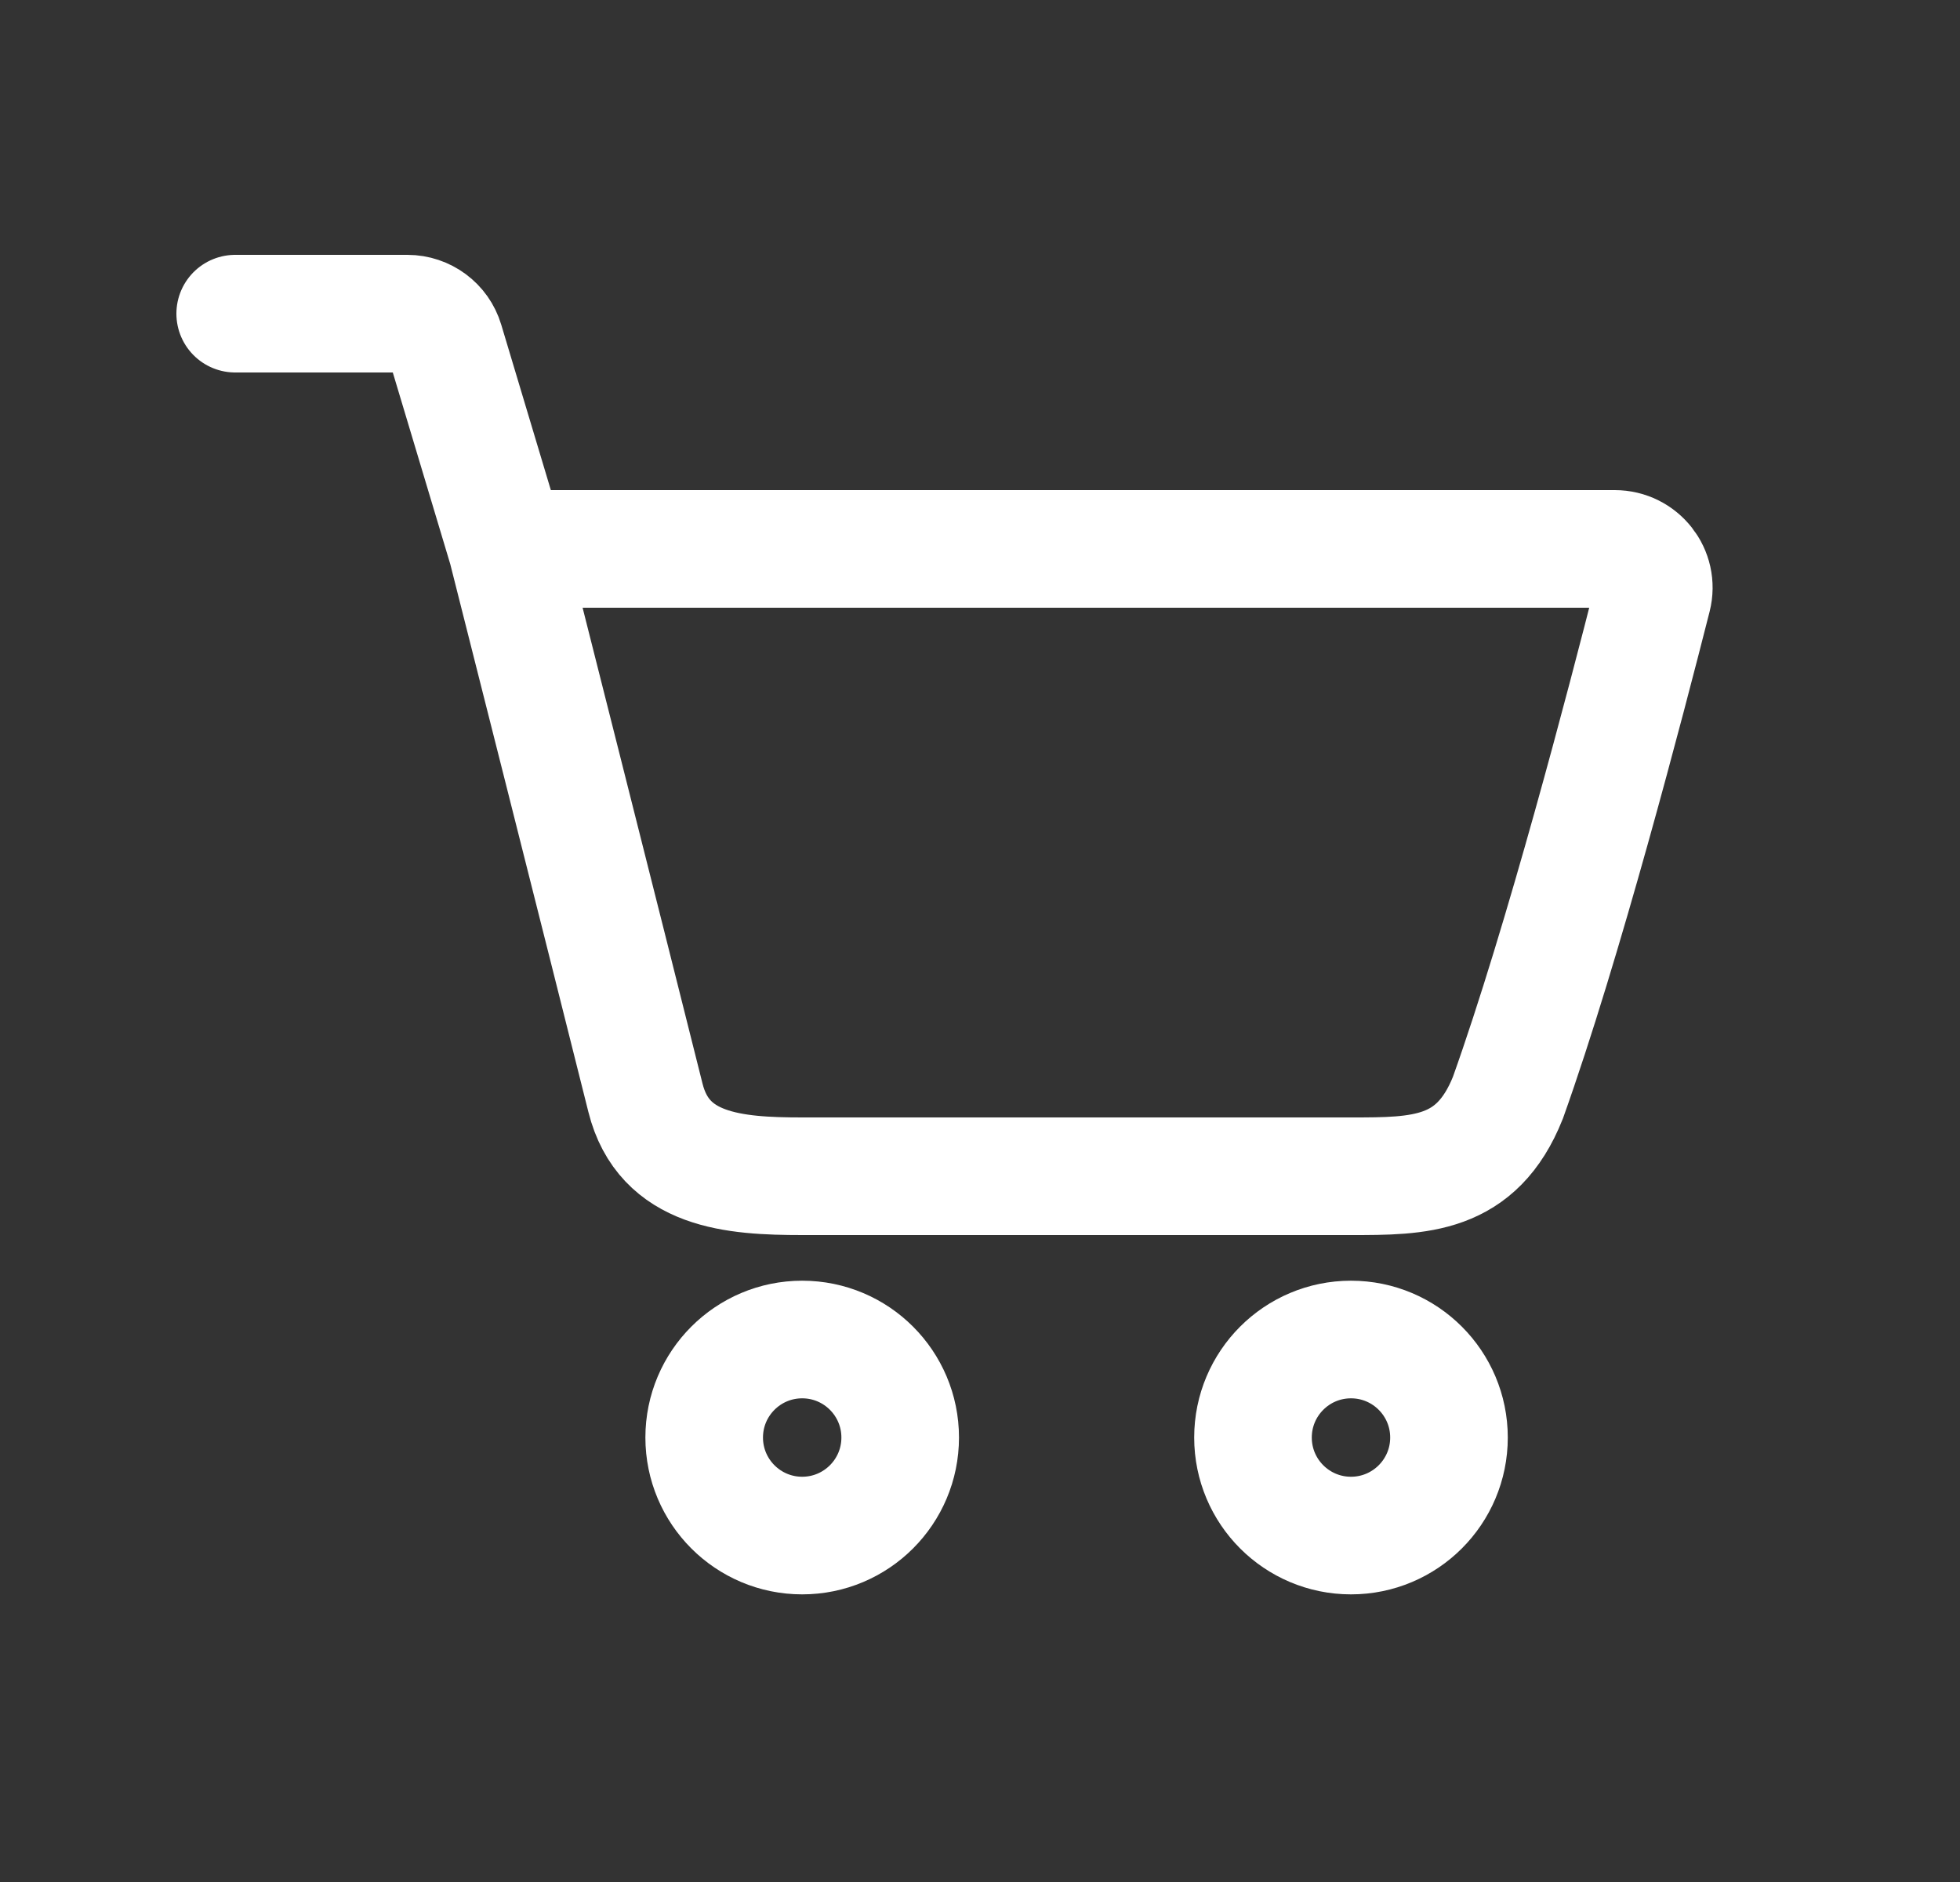 <svg width="25" height="24" viewBox="0 0 25 24" fill="none" xmlns="http://www.w3.org/2000/svg">
<rect x="0" y="0" width="25" height="24" fill="#333333" stroke="none"/>
<path d="M3 4H5.196C5.417 4 5.612 4.145 5.675 4.356L6.468 7M6.468 7C6.468 7 7.733 12 8.233 14C8.467 14.934 9.36 15 10.233 15C11.632 15 15.733 15 17.233 15C18.106 15 18.833 15 19.233 14C19.939 12.025 20.747 8.925 21.079 7.616C21.159 7.302 20.92 7 20.596 7H6.468Z" stroke="white" stroke-width="1.5" stroke-linecap="round"/>
<circle cx="10.232" cy="18.332" r="1.25" stroke="white" stroke-width="1.5"/>
<circle cx="17.232" cy="18.332" r="1.25" stroke="white" stroke-width="1.5"/>
</svg>

